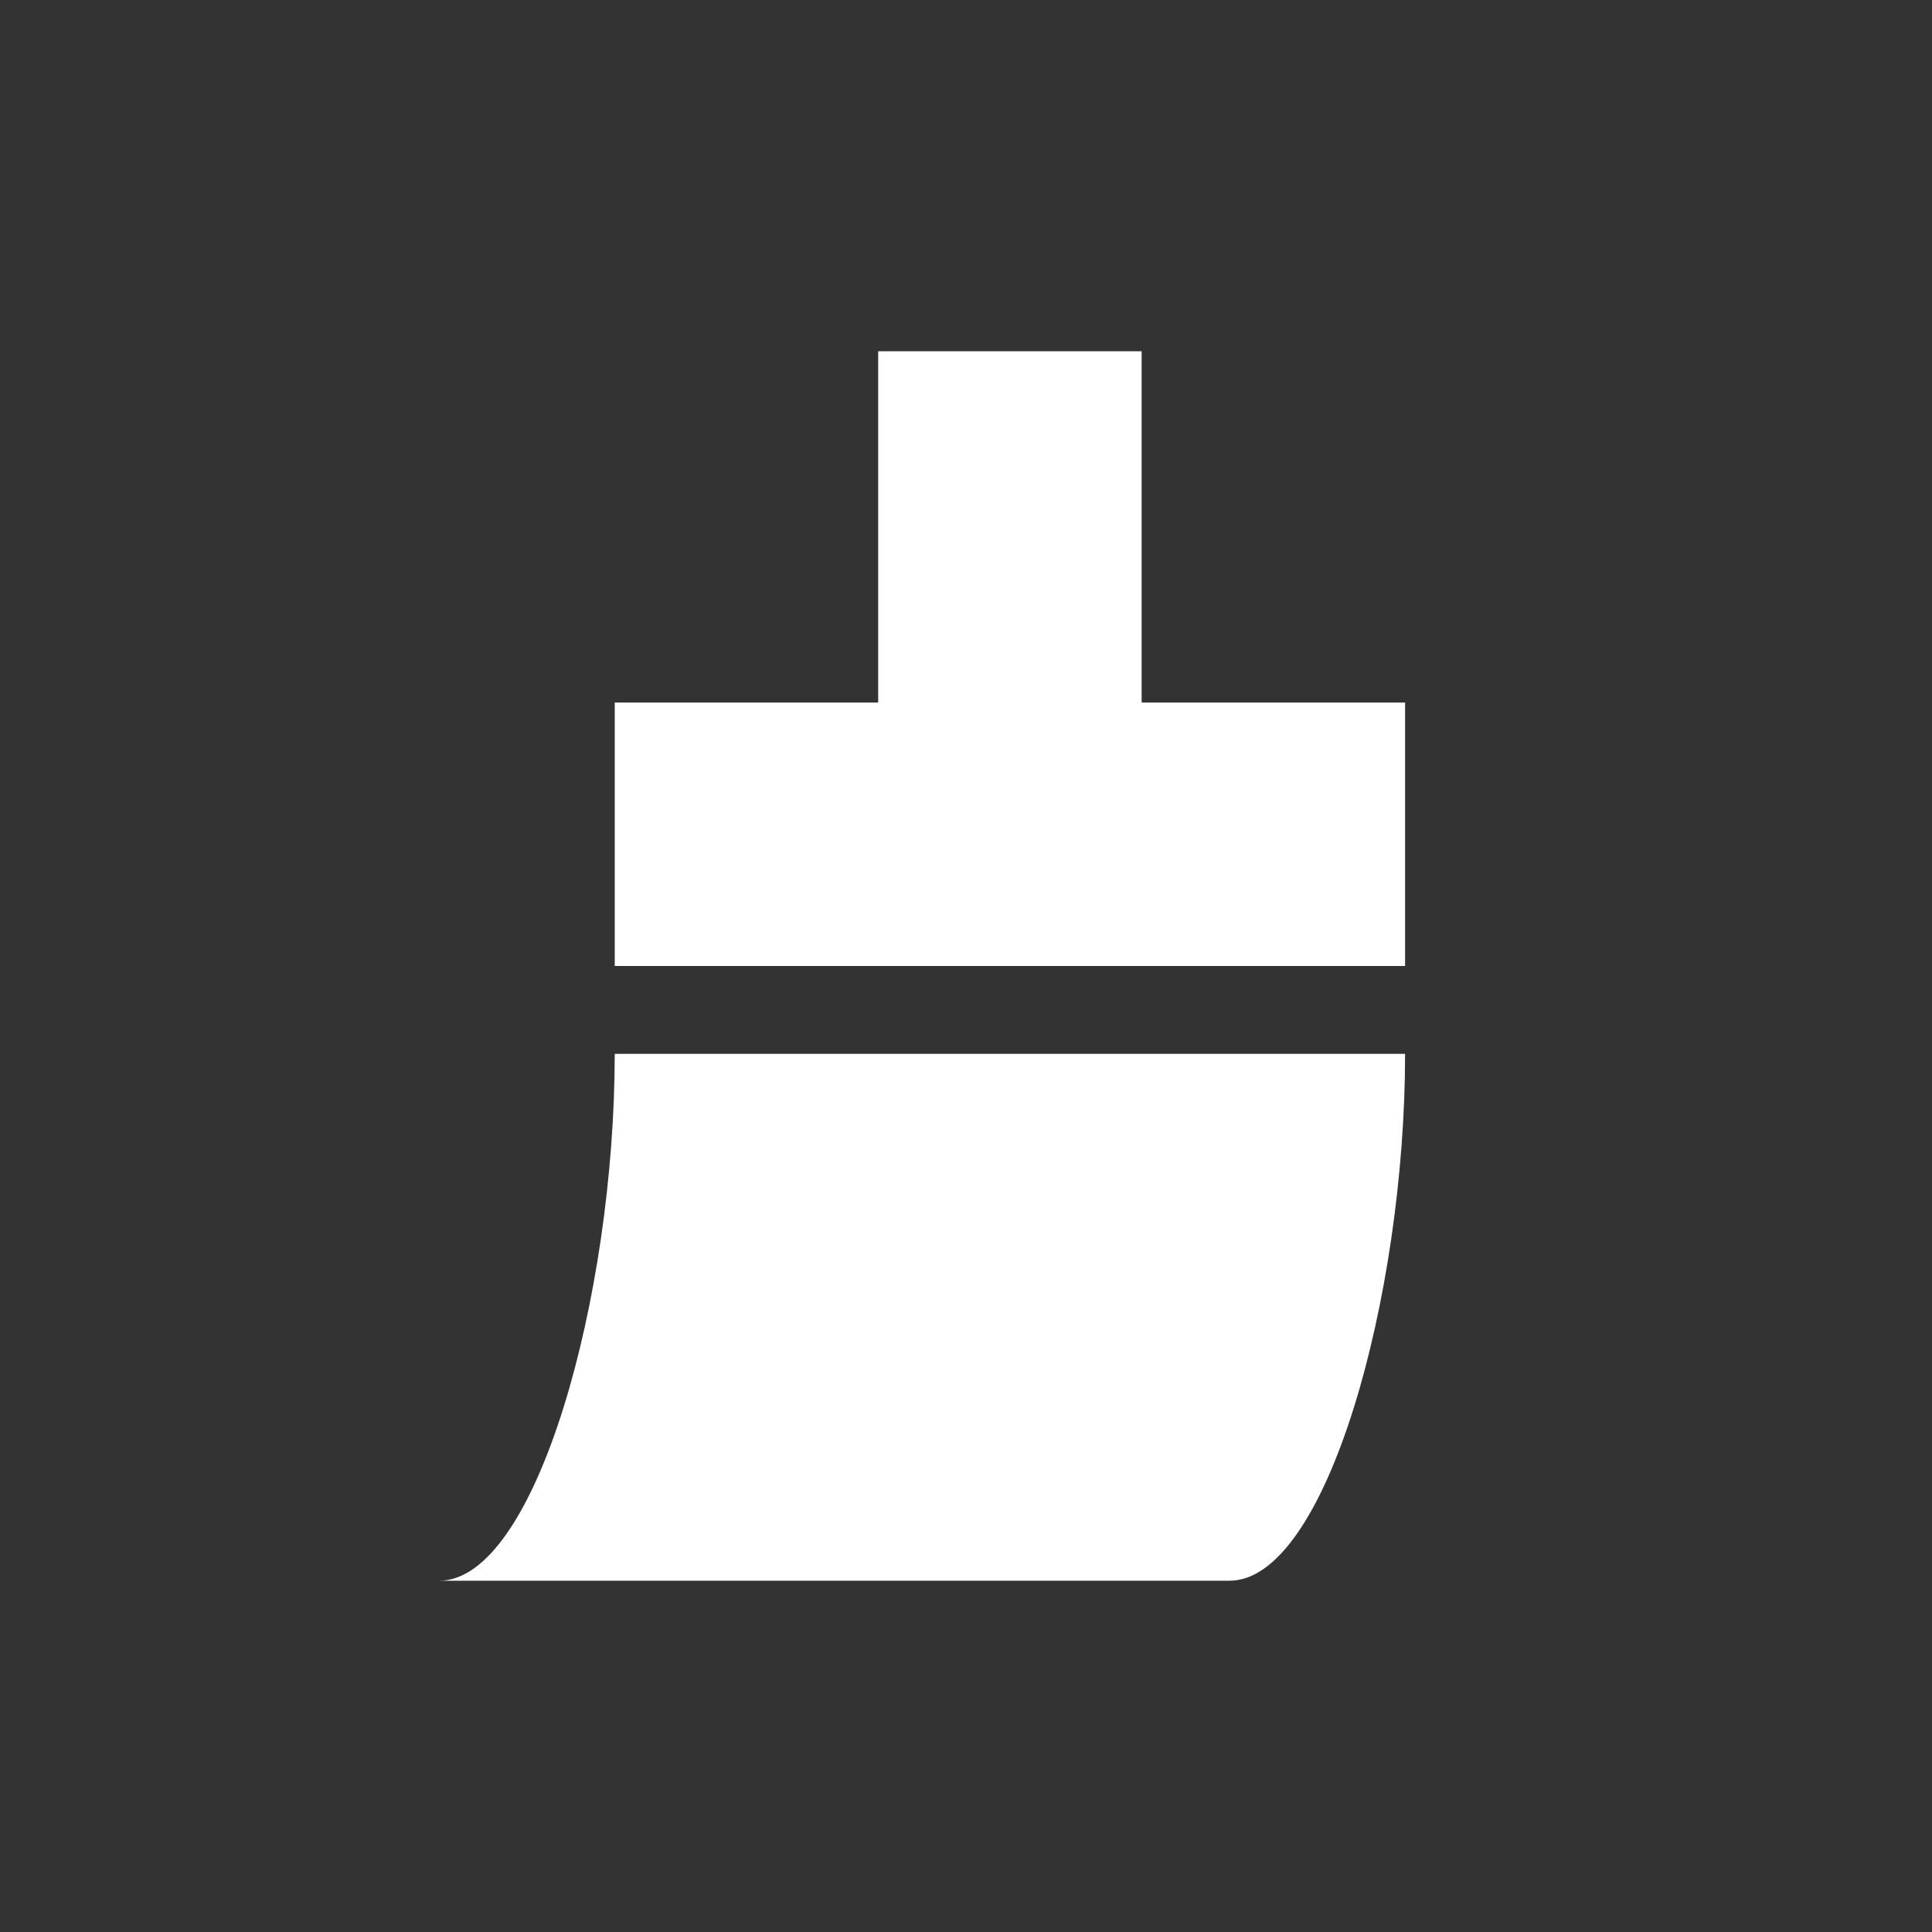 <?xml version="1.0" encoding="UTF-8"?>
<svg xmlns="http://www.w3.org/2000/svg" xmlns:xlink="http://www.w3.org/1999/xlink" width="22" height="22" viewBox="0 0 22 22">
<rect x="0" y="0" width="22" height="22" fill="#333333" stroke="none"/>
<path fill-rule="nonzero" fill="rgb(100%, 100%, 100%)" fill-opacity="1" d="M 10 4 L 10 8 L 7 8 L 7 11 L 16 11 L 16 8 L 13 8 L 13 4 Z M 7 12 C 7 14.762 6.105 18 5 18 L 14 18 C 15.105 18 16 14.762 16 12 Z M 7 12 "/>
</svg>

